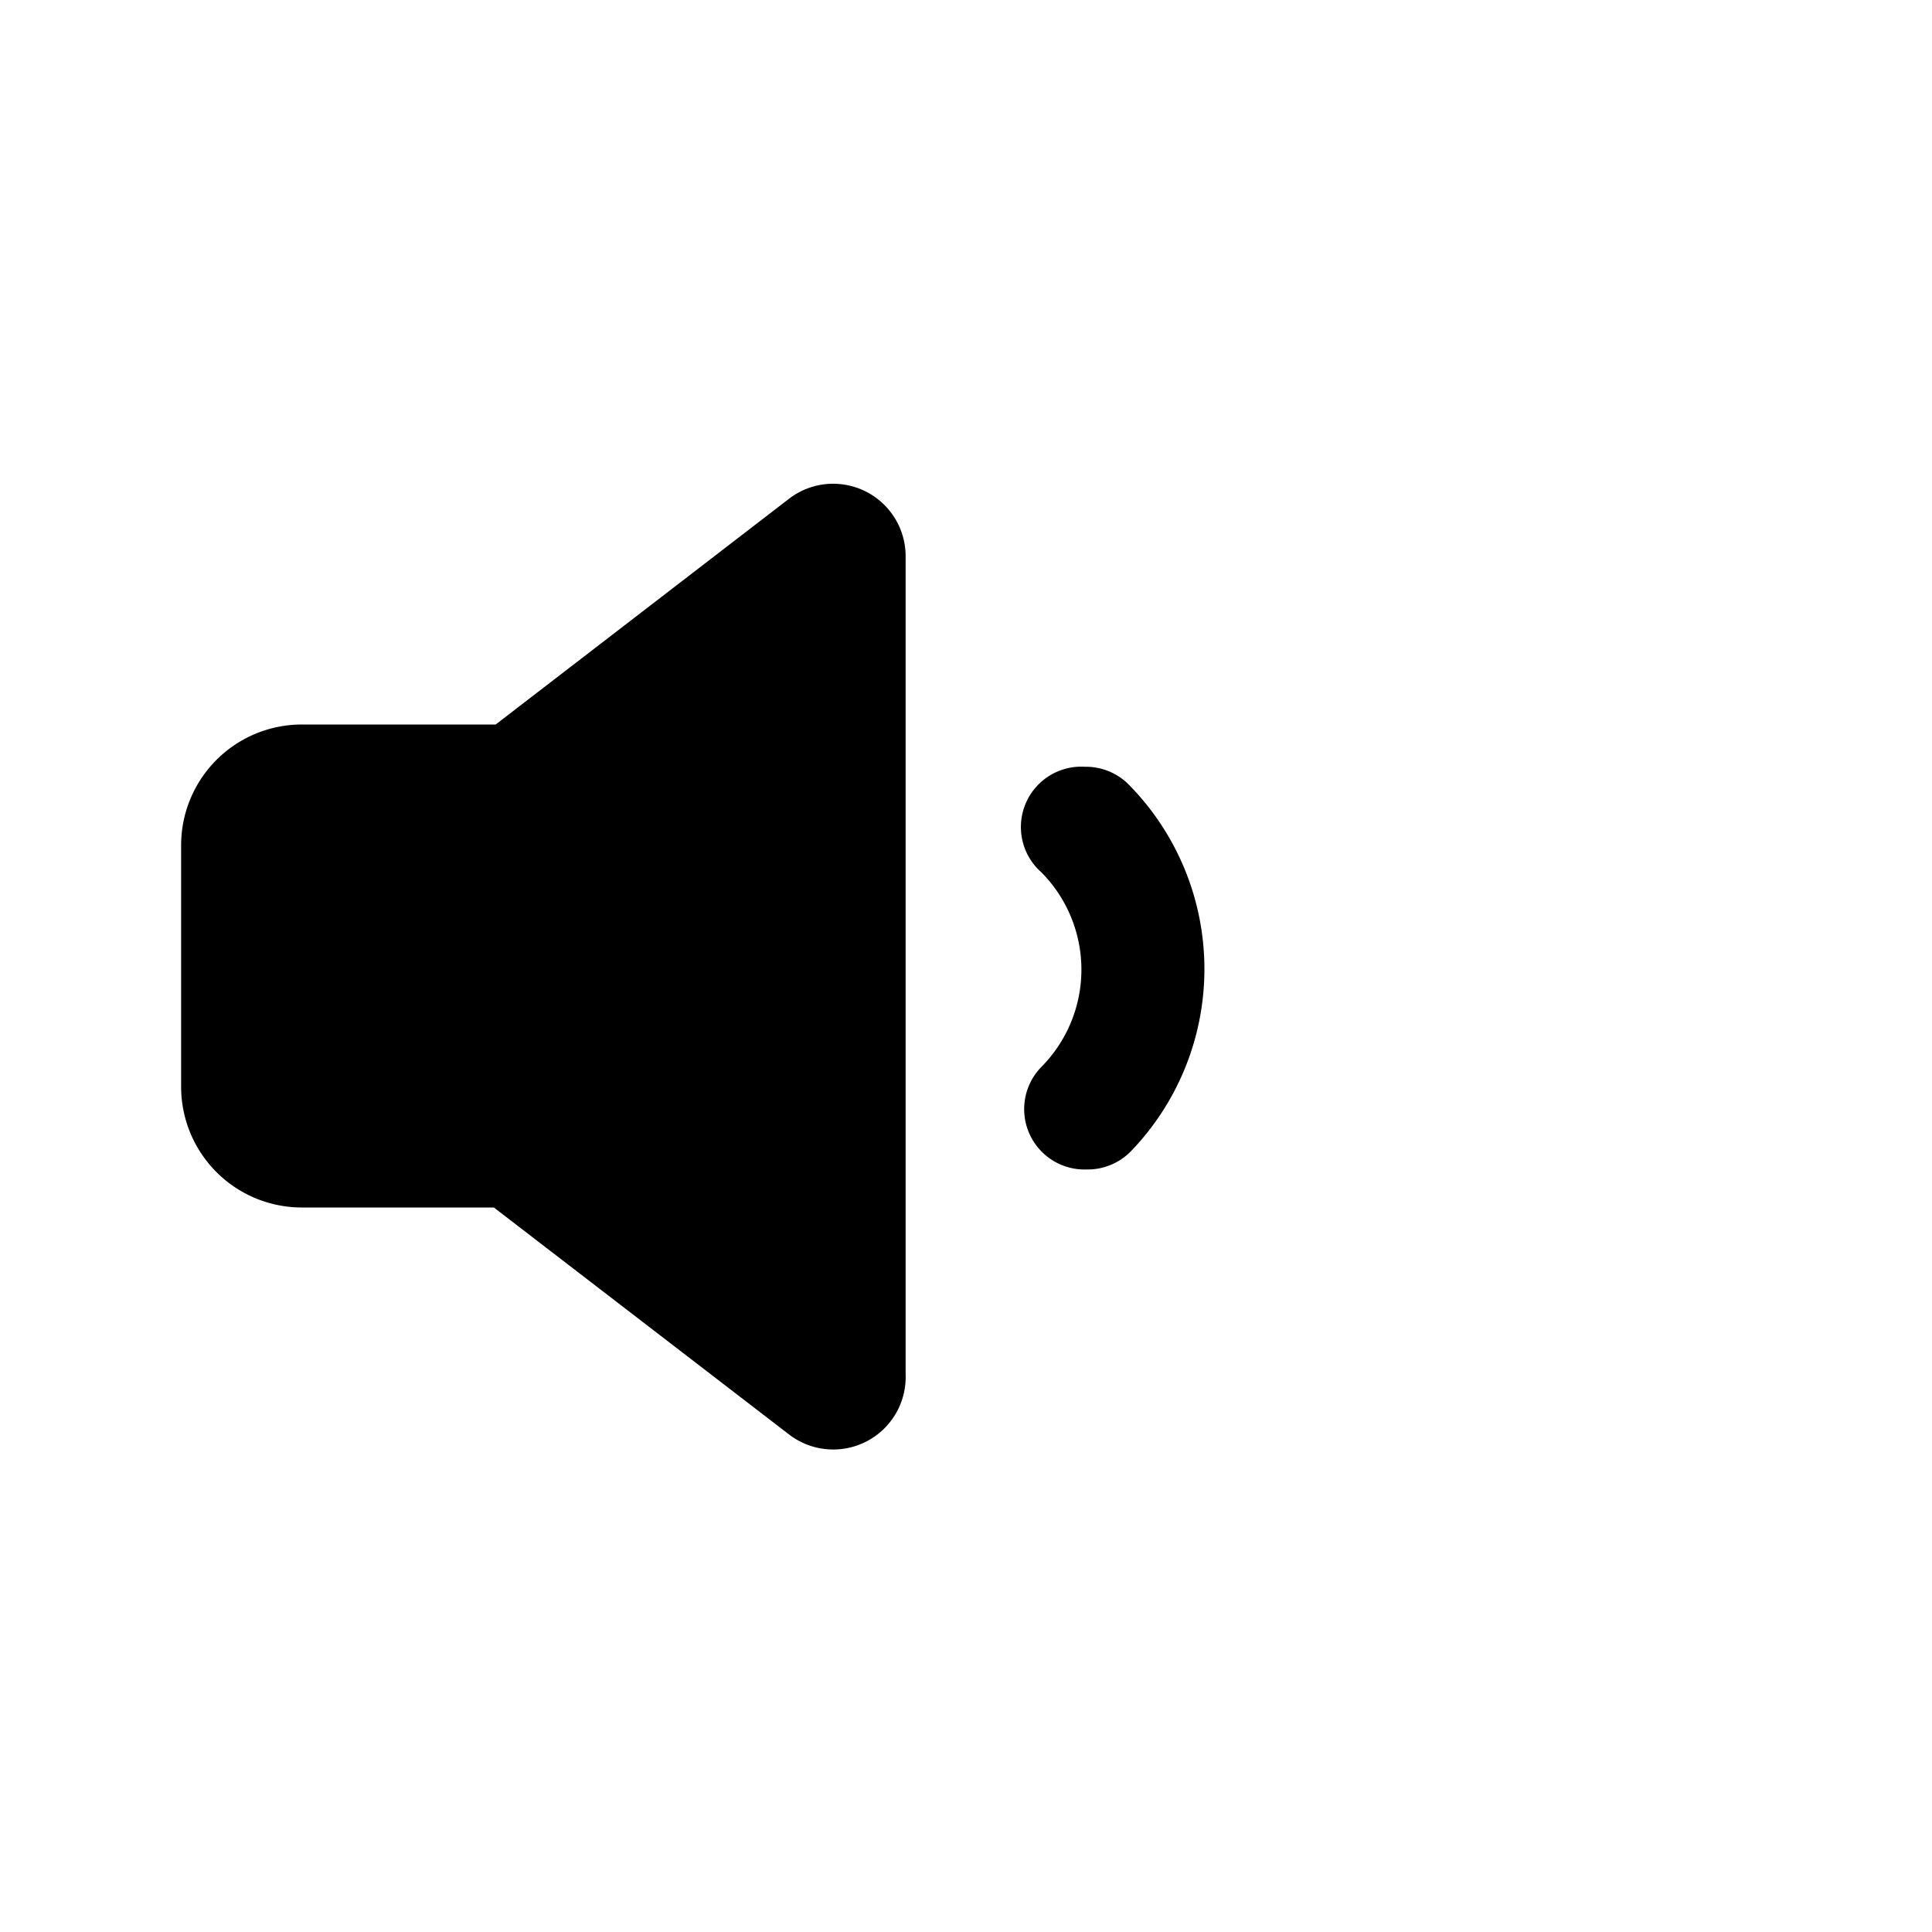 <svg id="icon" xmlns="http://www.w3.org/2000/svg" viewBox="0 0 32 32"><defs><style>.cls-1{fill-rule:evenodd;}</style></defs><title>sound-min</title><path class="cls-1" d="M18.7,13a1,1,0,0,0-.73-.3,1,1,0,0,0-.72,1.75,2.29,2.29,0,0,1,0,3.22A1,1,0,0,0,18,19.37a1,1,0,0,0,.73-.3A4.35,4.35,0,0,0,18.7,13Z"/><path class="cls-1" d="M13.07,8.26,8.21,12H5a2,2,0,0,0-2,2v4a2,2,0,0,0,2,2H8.18l4.89,3.76a1.2,1.2,0,0,0,1.93-1V9.21A1.2,1.2,0,0,0,13.07,8.26Z"/></svg>